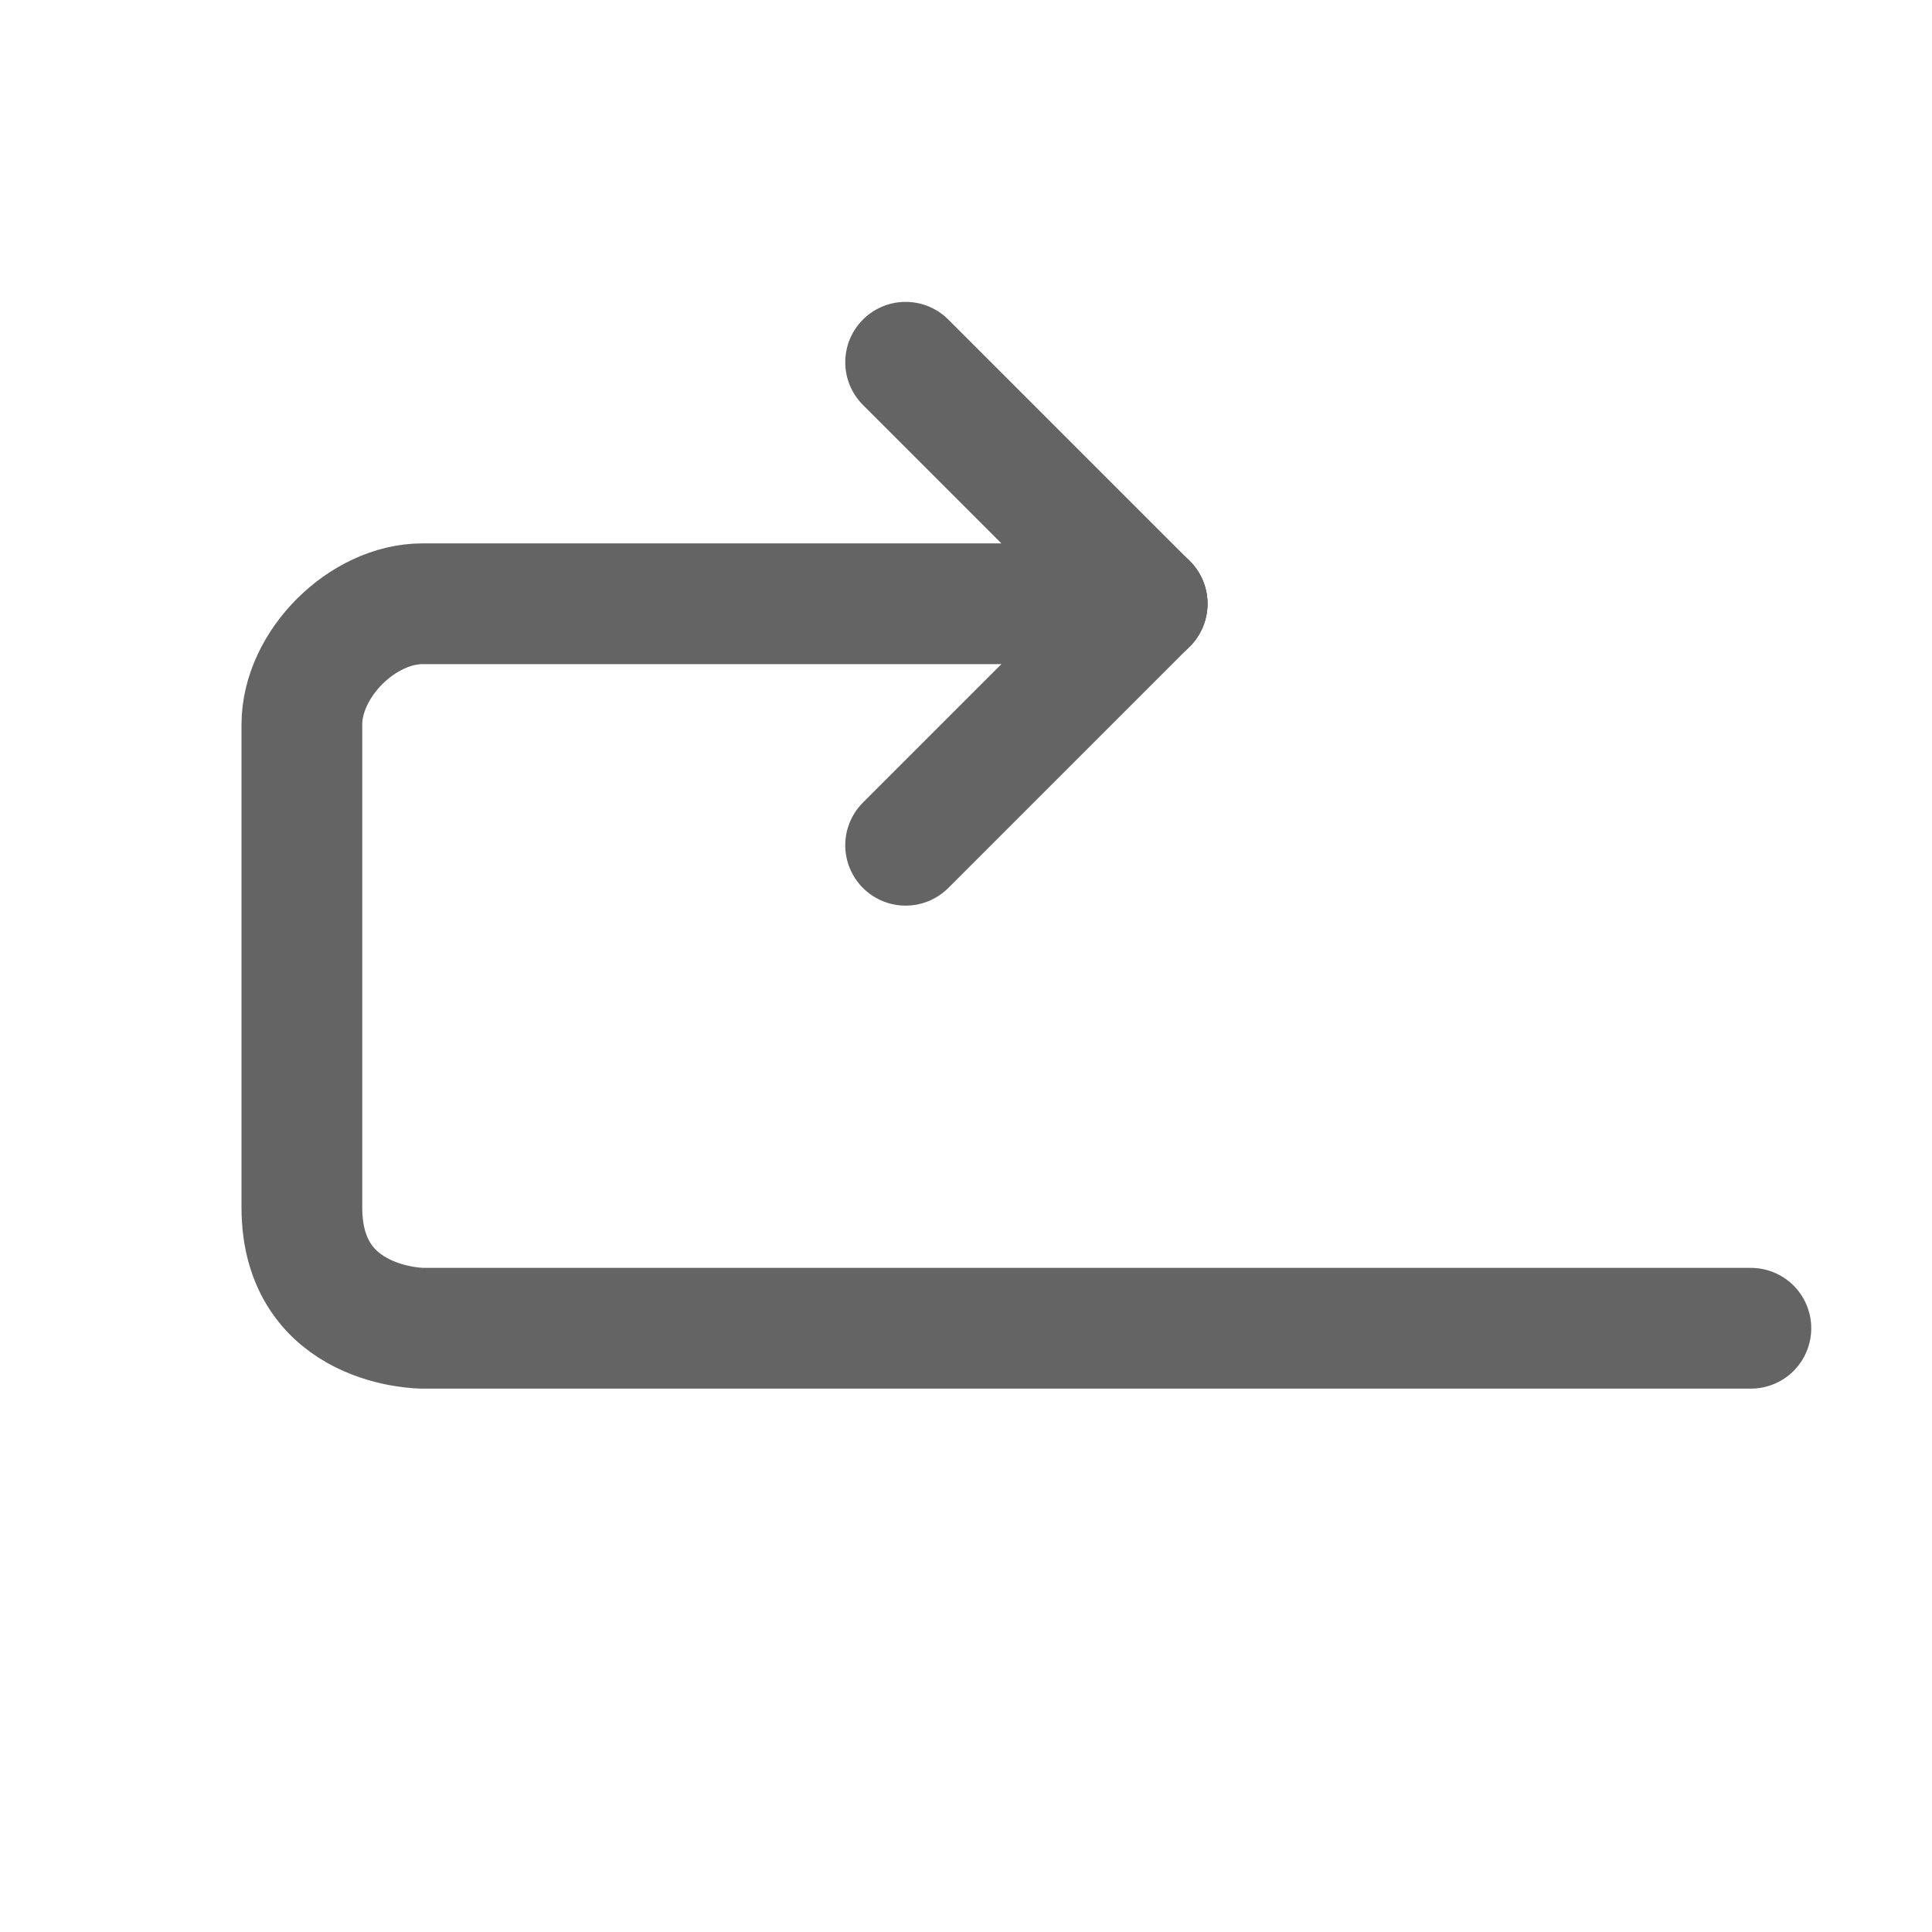 <svg height="32" viewBox="0 0 32 32" width="32" xmlns="http://www.w3.org/2000/svg"><g fill="none" stroke="#646464" stroke-linecap="round" stroke-linejoin="round" stroke-width="2"><path d="m29 22s-21 0-22 0c0 0-2 0-2-2 0-1 0-7 0-8s1-2 2-2h12"/><path d="m19 10-4-4"/><path d="m19 10-4 4"/></g></svg>